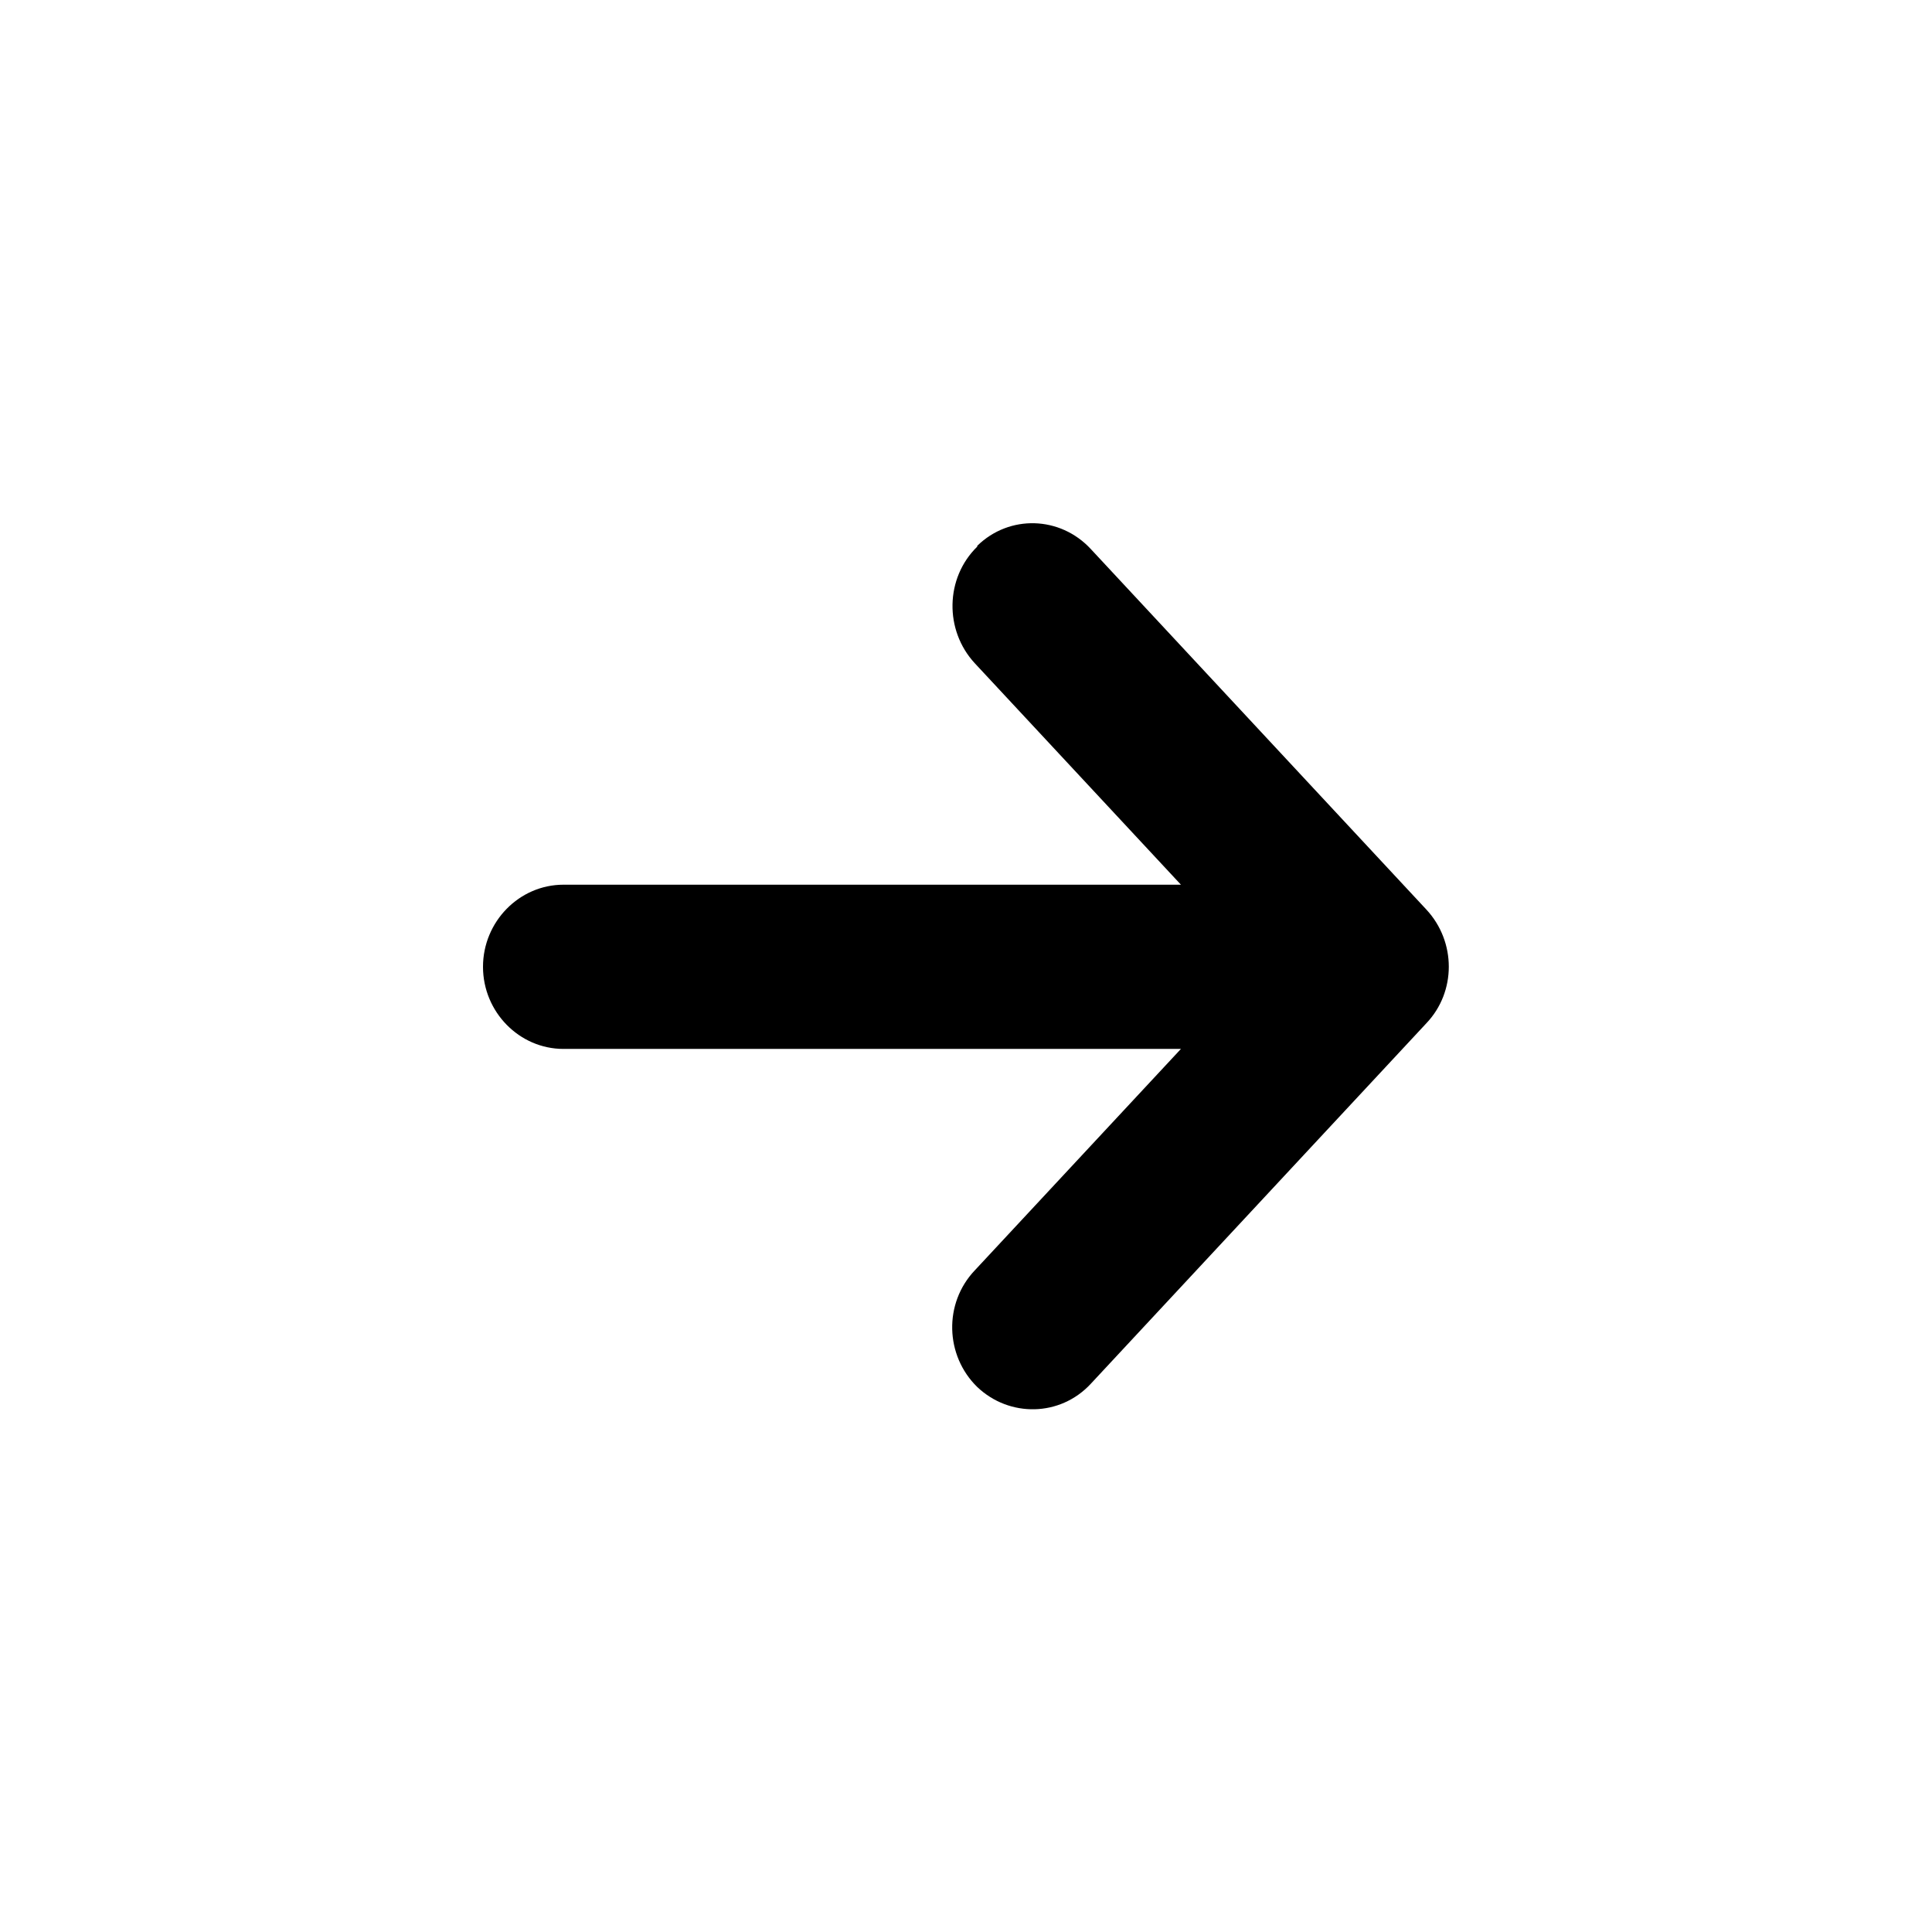 <svg xmlns="http://www.w3.org/2000/svg" width="24" height="24" viewBox="0 0 24 24"><path d="m12.14,6.78c.4-.39,1.03-.37,1.41.04l4.17,4.48c.37.4.37,1.02,0,1.41l-4.17,4.48c-.38.41-1.01.42-1.41.04-.4-.39-.42-1.04-.03-1.45l2.56-2.75h-7.67c-.55,0-1-.46-1-1.02s.45-1.02,1-1.02h7.67l-2.56-2.75c-.38-.41-.37-1.06.03-1.45Z" fill-rule="evenodd"/></svg>